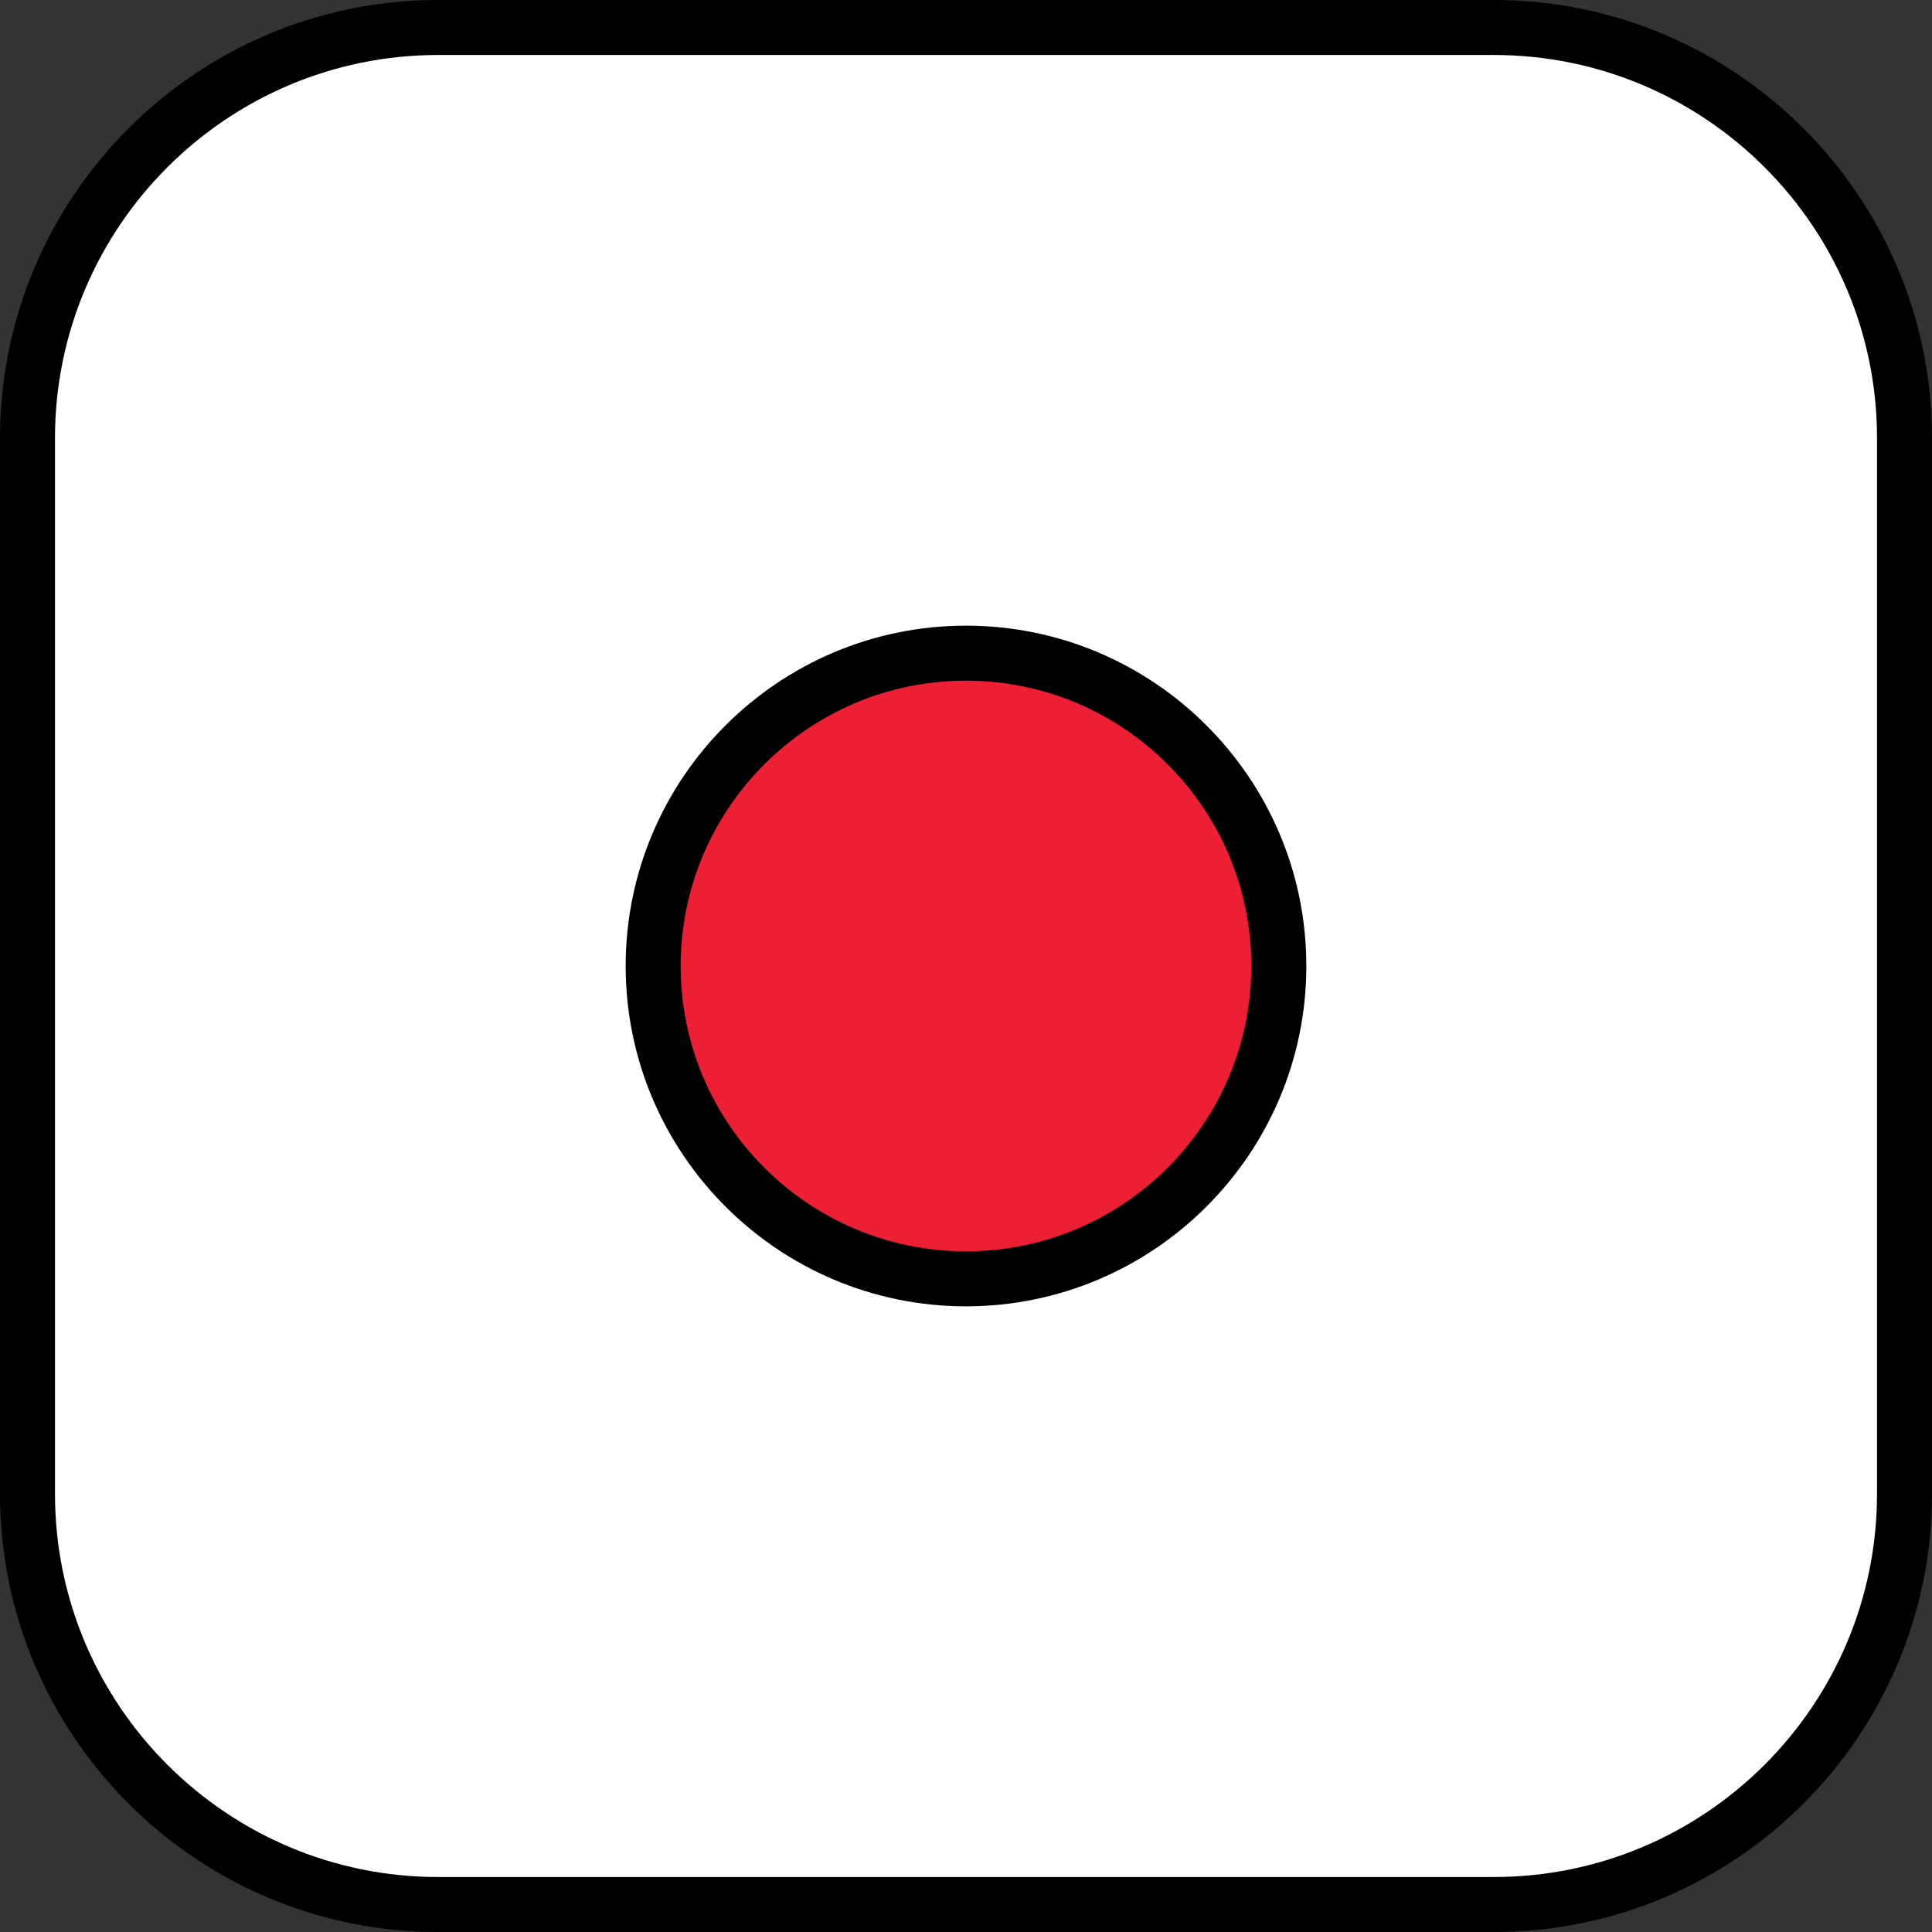<?xml version="1.0" encoding="iso-8859-1"?>
<!-- Generator: Adobe Illustrator 19.0.0, SVG Export Plug-In . SVG Version: 6.00 Build 0)  -->
<svg version="1.1" id="Layer_1" xmlns="http://www.w3.org/2000/svg" xmlns:xlink="http://www.w3.org/1999/xlink" x="0px" y="0px"
	 viewBox="0 0 512 512" style="enable-background:new 0 0 512 512;" xml:space="preserve">
<rect x="0" y="0" width="512" height="512" fill="#333333" stroke="none"/>
<path style="fill:#FFFFFF;" d="M395.901,7.286H116.099C56.003,7.286,7.286,56.004,7.286,116.099v279.803
	c0,60.095,48.717,108.812,108.812,108.812h279.803c60.095,0,108.812-48.717,108.812-108.812V116.099
	C504.713,56.004,455.997,7.286,395.901,7.286z"/>
<path d="M395.901,512H116.099C52.082,512,0,459.918,0,395.901V116.099C0,52.082,52.082,0,116.099,0h279.803
	C459.918,0,512,52.082,512,116.099v279.803C512,459.918,459.918,512,395.901,512z M116.099,14.573
	c-55.981,0-101.526,45.544-101.526,101.526v279.803c0,55.981,45.544,101.526,101.526,101.526h279.803
	c55.982,0,101.526-45.545,101.526-101.526V116.099c0-55.981-45.544-101.526-101.526-101.526
	C395.902,14.573,116.099,14.573,116.099,14.573z"/>
<circle style="fill:#ED1F34;" cx="256" cy="256" r="82.904"/>
<path d="M256,346.191c-49.732,0-90.191-40.459-90.191-90.191s40.46-90.191,90.191-90.191s90.191,40.459,90.191,90.191
	S305.731,346.191,256,346.191z M256,180.382c-41.696,0-75.618,33.922-75.618,75.618s33.922,75.618,75.618,75.618
	s75.618-33.922,75.618-75.618S297.696,180.382,256,180.382z"/>
<g>
</g>
<g>
</g>
<g>
</g>
<g>
</g>
<g>
</g>
<g>
</g>
<g>
</g>
<g>
</g>
<g>
</g>
<g>
</g>
<g>
</g>
<g>
</g>
<g>
</g>
<g>
</g>
<g>
</g>
</svg>
